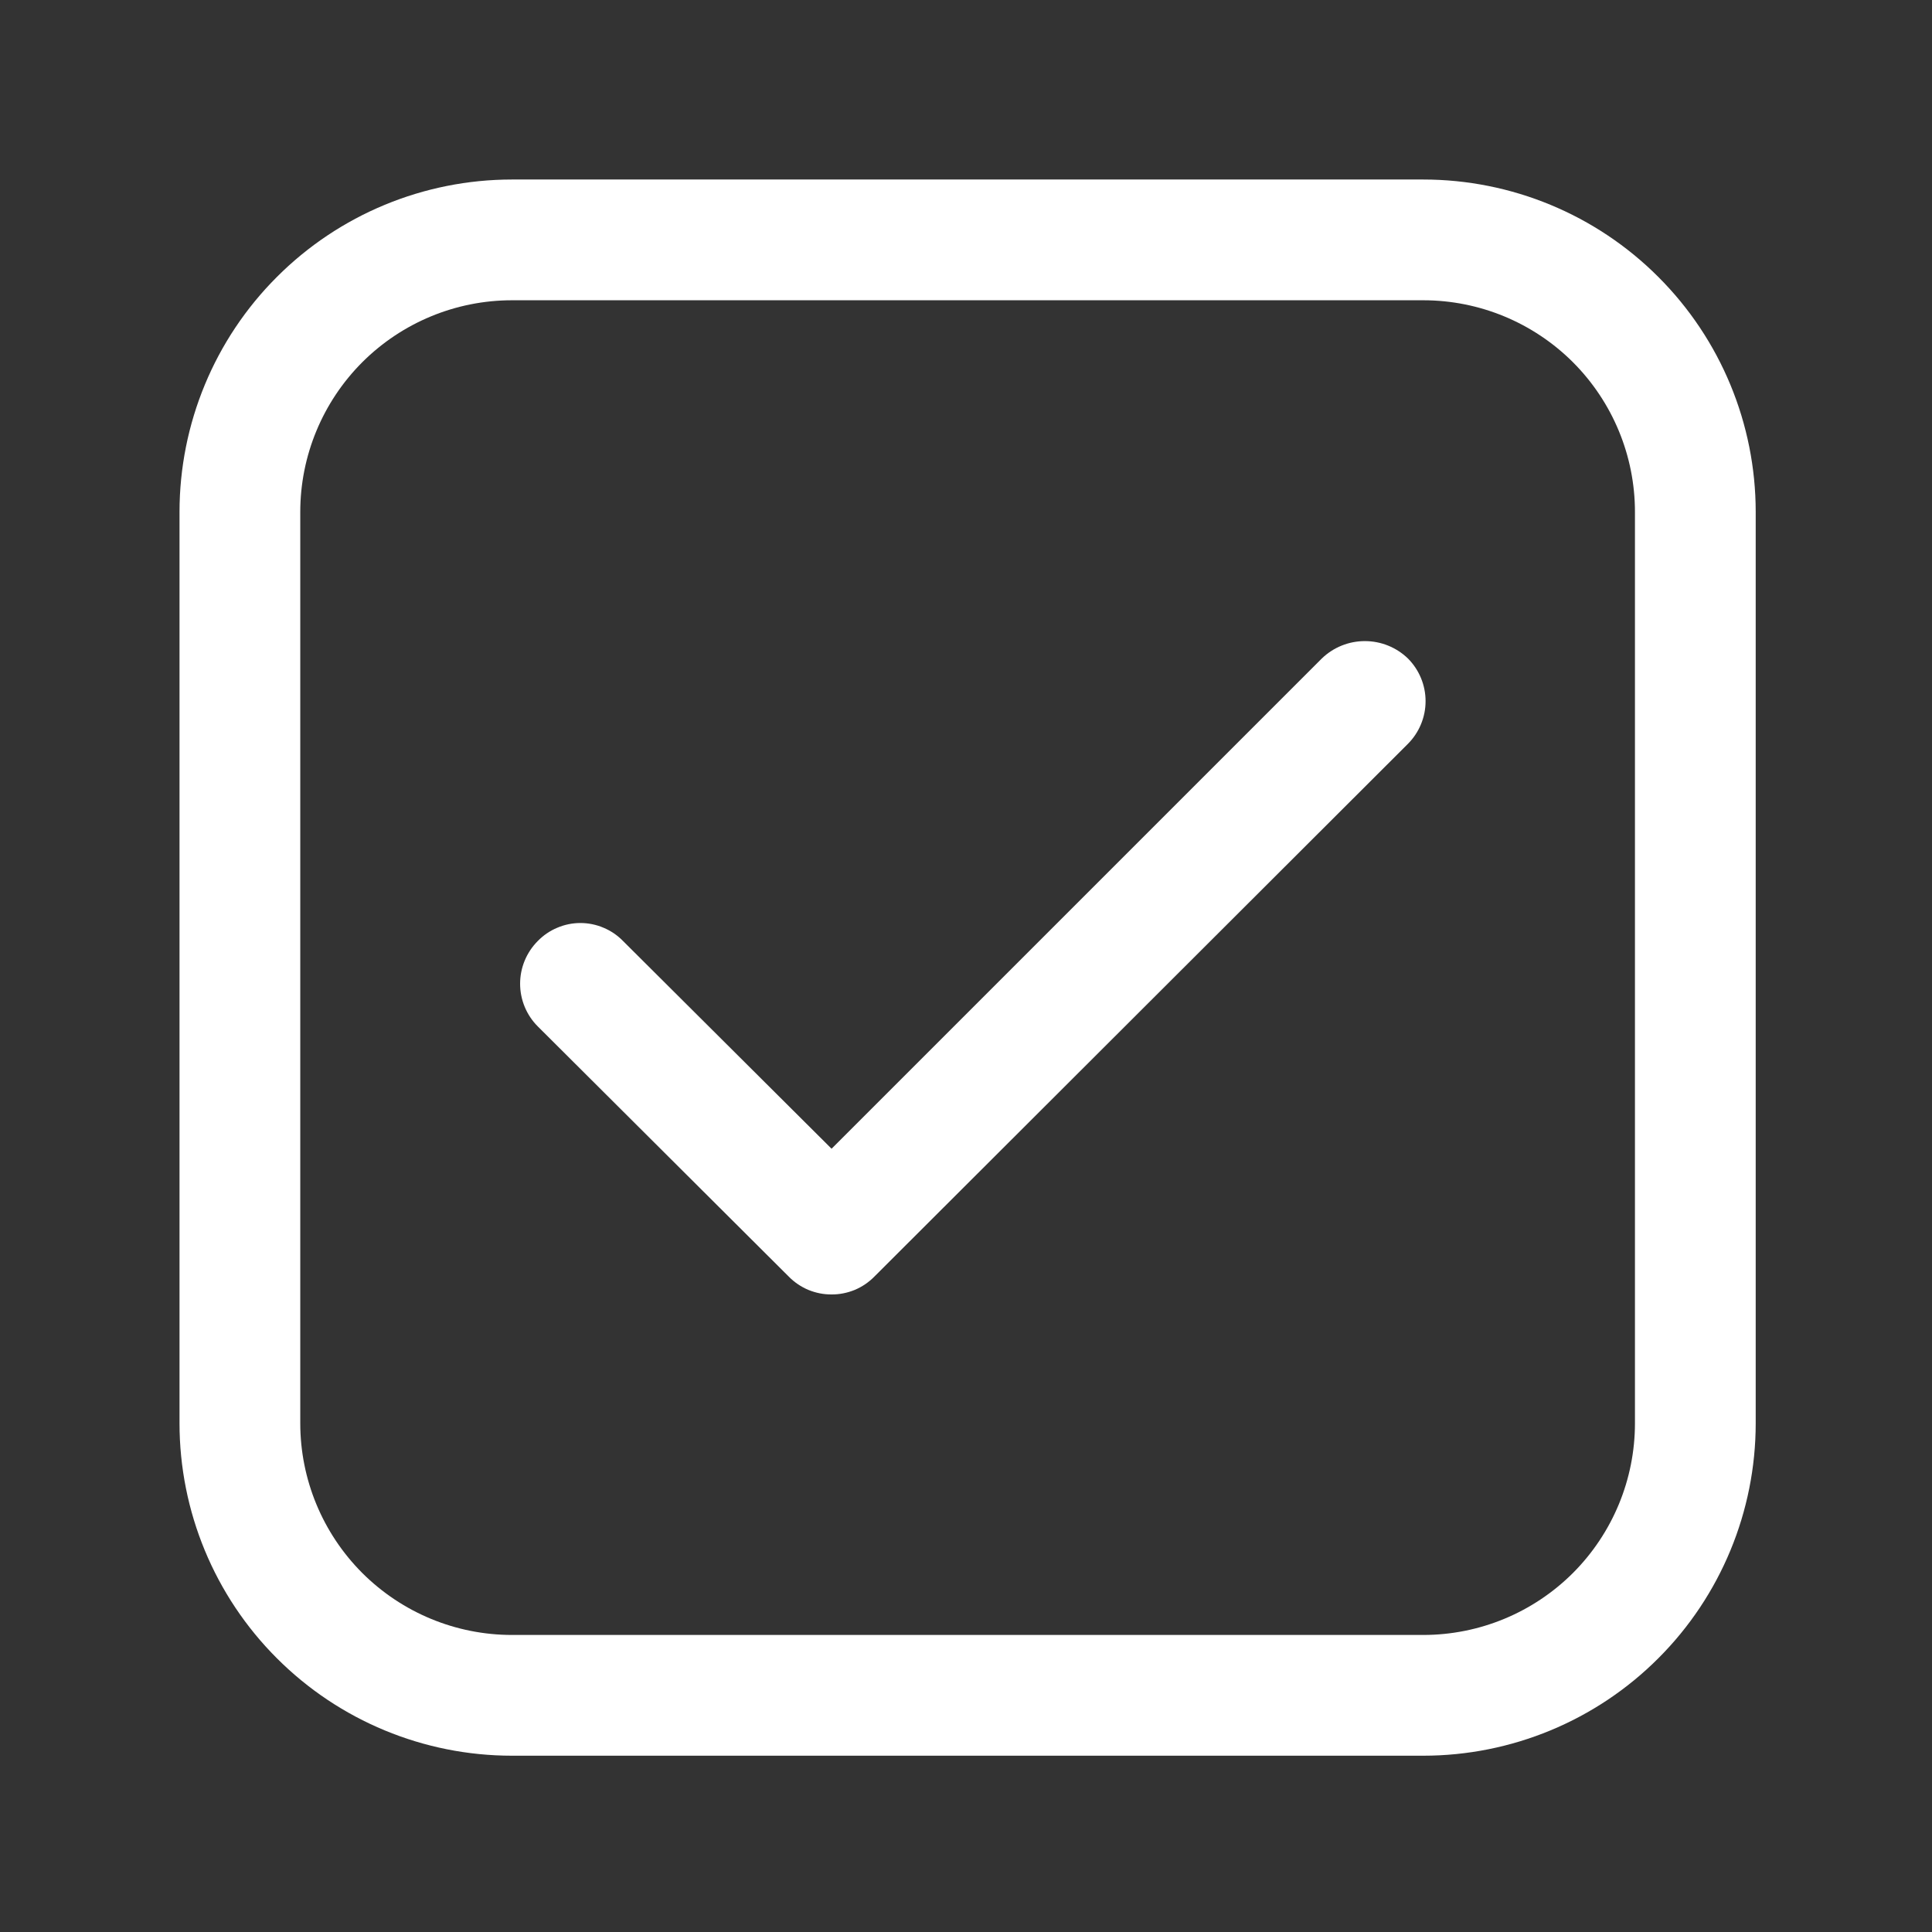 <svg width="24" height="24" viewBox="0 0 24 24" fill="none" xmlns="http://www.w3.org/2000/svg">
<rect x="0" y="0" width="24" height="24" fill="#333333" stroke="none"/>
<path d="M10.33 16.08C10.231 16.081 10.134 16.061 10.043 16.024C9.952 15.986 9.869 15.93 9.8 15.86L6.68 12.75C6.54 12.61 6.461 12.419 6.461 12.22C6.461 12.021 6.54 11.831 6.68 11.69C6.749 11.619 6.831 11.563 6.922 11.525C7.013 11.486 7.111 11.466 7.21 11.466C7.309 11.466 7.407 11.486 7.498 11.525C7.589 11.563 7.671 11.619 7.74 11.69L10.33 14.27L16.42 8.18C16.564 8.041 16.755 7.964 16.955 7.964C17.155 7.964 17.346 8.041 17.49 8.18C17.63 8.321 17.709 8.511 17.709 8.71C17.709 8.909 17.63 9.099 17.49 9.24L10.86 15.86C10.791 15.93 10.708 15.986 10.617 16.024C10.526 16.061 10.428 16.081 10.33 16.08Z" fill="white"/>
<path d="M17.68 21.81H6.36C5.265 21.81 4.214 21.375 3.44 20.6C2.665 19.826 2.23 18.775 2.23 17.68V6.36C2.23 5.265 2.665 4.214 3.44 3.44C4.214 2.665 5.265 2.23 6.36 2.23H17.68C18.775 2.23 19.826 2.665 20.6 3.44C21.375 4.214 21.81 5.265 21.81 6.36V17.68C21.81 18.775 21.375 19.826 20.6 20.6C19.826 21.375 18.775 21.81 17.68 21.81ZM6.36 3.73C5.662 3.73 4.994 4.007 4.5 4.5C4.007 4.994 3.73 5.662 3.73 6.36V17.68C3.73 18.378 4.007 19.046 4.5 19.54C4.994 20.033 5.662 20.31 6.36 20.31H17.68C18.378 20.31 19.046 20.033 19.54 19.54C20.033 19.046 20.31 18.378 20.31 17.68V6.36C20.31 5.662 20.033 4.994 19.54 4.5C19.046 4.007 18.378 3.73 17.68 3.73H6.36Z" fill="white"/>
</svg>
